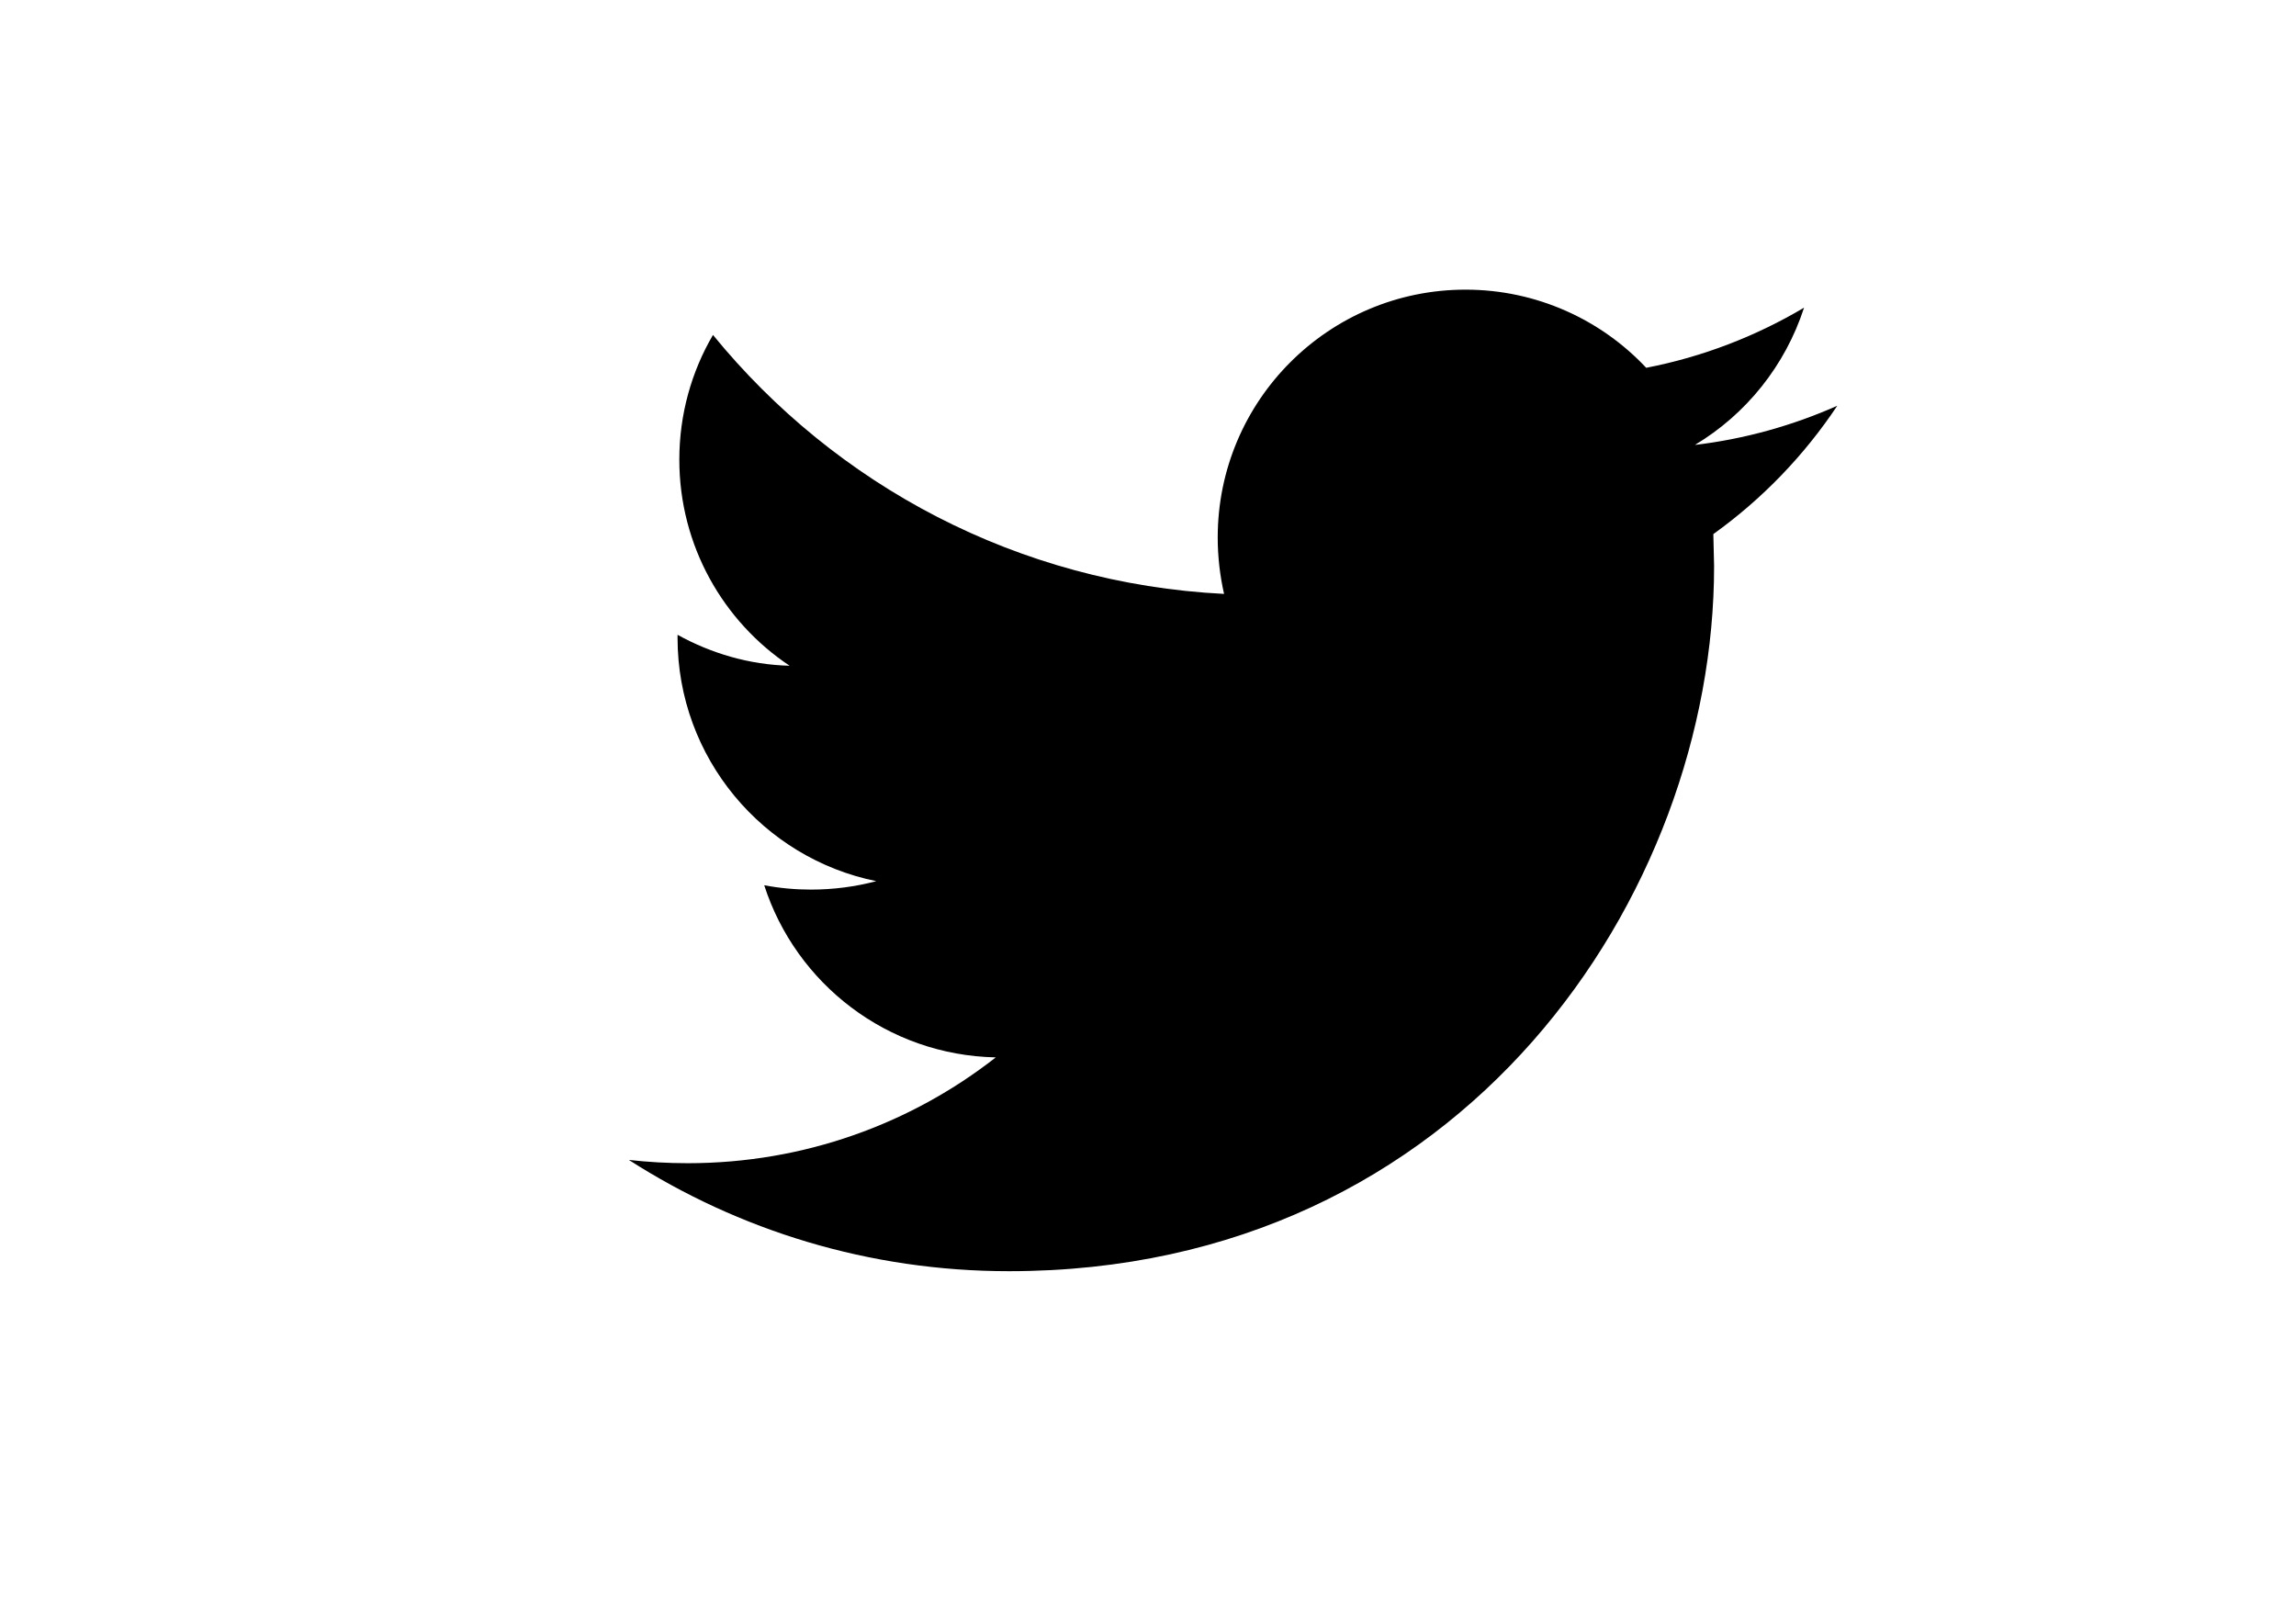<?xml version="1.0" encoding="utf-8"?>
<!-- Generator: Adobe Illustrator 17.0.0, SVG Export Plug-In . SVG Version: 6.00 Build 0)  -->
<!DOCTYPE svg PUBLIC "-//W3C//DTD SVG 1.1//EN" "http://www.w3.org/Graphics/SVG/1.1/DTD/svg11.dtd">
<svg version="1.1" id="Capa_1" xmlns="http://www.w3.org/2000/svg" xmlns:xlink="http://www.w3.org/1999/xlink" x="0px" y="0px"
	 width="51.708px" height="36.5px" viewBox="0 0 51.708 36.5" enable-background="new 0 0 51.708 36.5" xml:space="preserve">
<g>
	<path d="M41.377,9.138c-0.997,0.442-2.077,0.748-3.206,0.882c1.154-0.691,2.034-1.786,2.458-3.091
		c-1.08,0.64-2.275,1.106-3.555,1.354c-1.012-1.08-2.467-1.76-4.069-1.76c-3.081,0-5.581,2.5-5.581,5.581
		c0,0.44,0.051,0.863,0.143,1.271c-4.643-0.234-8.753-2.451-11.51-5.832c-0.482,0.823-0.758,1.786-0.758,2.809
		c0,1.935,0.989,3.646,2.484,4.641c-0.914-0.023-1.769-0.28-2.524-0.697v0.068c0,2.706,1.927,4.964,4.476,5.48
		c-0.466,0.124-0.963,0.19-1.469,0.19c-0.357,0-0.706-0.032-1.055-0.098c0.714,2.217,2.772,3.827,5.215,3.877
		c-1.911,1.495-4.32,2.383-6.936,2.383c-0.448,0-0.889-0.025-1.328-0.074c2.475,1.586,5.406,2.506,8.562,2.506
		c10.265,0,15.879-8.504,15.879-15.877l-0.017-0.723C39.683,11.241,40.629,10.261,41.377,9.138L41.377,9.138z M41.377,9.138"/>
</g>
</svg>
